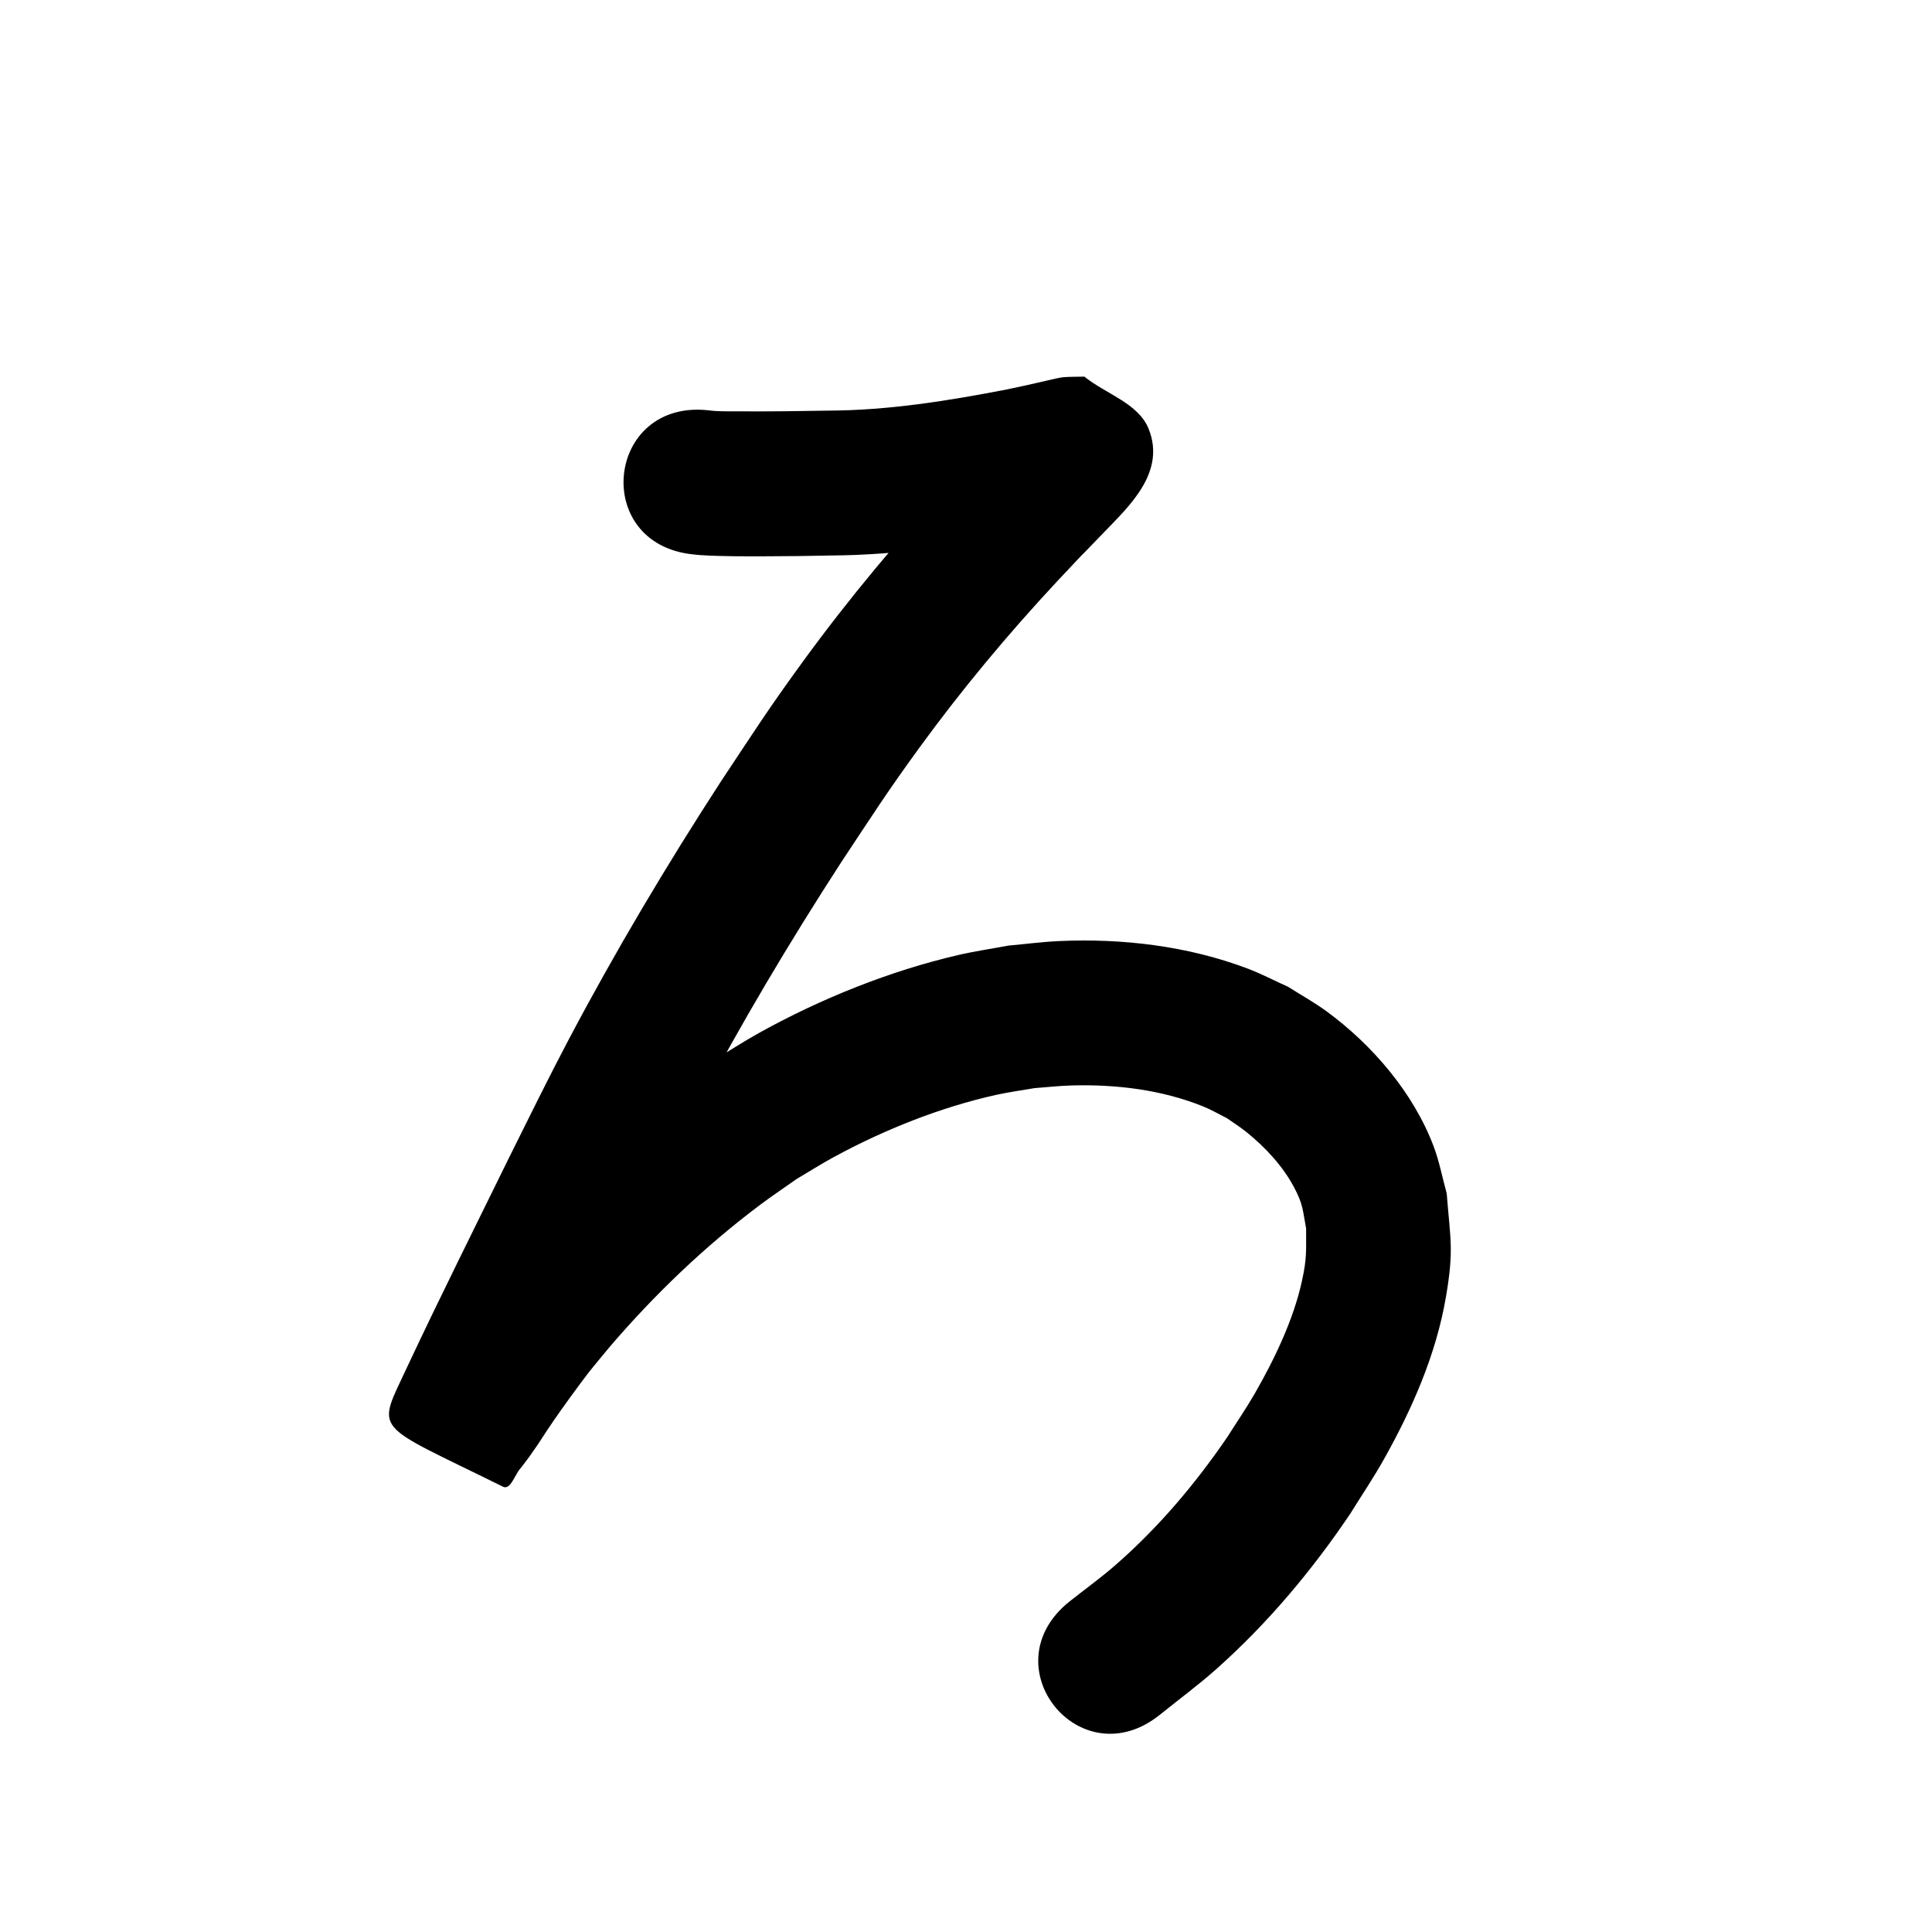 <?xml version="1.0" ?>
<svg xmlns="http://www.w3.org/2000/svg" viewBox="0 0 1000 1000">
<path d="m 358.594,286.931 c 1.229,0.126 2.453,0.301 3.686,0.379 11.431,0.725 22.906,0.65 34.354,0.622 16.111,-0.039 16.889,-0.119 33.58,-0.413 35.411,-0.202 70.416,-5.634 105.096,-12.301 7.833,-1.582 15.626,-3.346 23.41,-5.149 1.286,-0.298 2.565,-0.627 3.857,-0.899 0.132,-0.028 0.541,-0.009 0.406,0.002 -2.435,0.197 -4.873,0.37 -7.309,0.555 -45.69,-34.925 -30.455,-8.506 -28.977,-56.023 0.041,-1.329 -1.802,1.956 -2.717,2.92 -2.265,2.386 -4.538,4.764 -6.825,7.129 -19.295,19.955 -1.649,1.406 -24.663,25.8 -27.279,29.271 -52.947,60.027 -76.537,92.353 -18.392,25.202 -25.662,36.78 -43.047,62.942 -28.018,43.186 -54.378,87.488 -78.436,133.007 -10.444,19.76 -20.75,40.766 -30.717,60.799 -17.624,36.003 -35.601,71.837 -52.637,108.125 -16.336,35.403 -19.434,28.71 49.209,62.73 3.985,1.975 6.14,-6.437 9.209,-9.656 1.494,-1.973 3.047,-3.904 4.483,-5.919 6.946,-9.748 6.152,-9.351 13.157,-19.507 3.911,-5.671 13.303,-18.617 17.216,-23.625 3.548,-4.541 7.299,-8.921 10.948,-13.382 23.405,-27.362 49.575,-52.462 78.43,-74.045 6.063,-4.535 12.363,-8.743 18.545,-13.115 6.459,-3.809 12.784,-7.853 19.376,-11.427 26.009,-14.102 54.971,-25.689 83.892,-32.125 6.57,-1.462 13.259,-2.331 19.888,-3.497 6.314,-0.458 12.613,-1.188 18.941,-1.374 23.081,-0.678 46.944,2.18 68.474,10.898 4.2,1.701 8.119,4.025 12.178,6.037 3.358,2.387 6.867,4.574 10.074,7.16 9.693,7.813 18.813,17.56 24.688,28.634 4.656,8.775 4.435,11.676 6.224,21.303 -0.051,11.743 0.486,15.07 -2.18,27.264 -4.366,19.974 -14.322,40.66 -24.443,58.23 -4.426,7.684 -9.464,14.999 -14.196,22.499 -16.594,24.271 -35.6,46.765 -57.783,66.135 -7.694,6.719 -16.006,12.696 -24.008,19.044 -41.367,33.186 5.565,91.687 46.932,58.501 v 0 c 9.779,-7.917 19.943,-15.382 29.337,-23.751 26.508,-23.617 49.321,-50.842 69.152,-80.227 5.773,-9.336 11.939,-18.441 17.319,-28.009 14.716,-26.175 27.183,-54.509 32.249,-84.299 4.162,-24.475 2.302,-29.187 0.393,-53.531 -2.264,-8.147 -3.801,-16.533 -6.793,-24.442 -10.487,-27.724 -31.757,-52.519 -55.49,-69.887 -6.295,-4.607 -13.157,-8.383 -19.735,-12.575 -7.084,-3.193 -13.981,-6.841 -21.253,-9.578 -30.785,-11.586 -64.549,-15.63 -97.285,-14.152 -8.785,0.397 -17.518,1.562 -26.277,2.344 -8.7,1.636 -17.477,2.909 -26.101,4.907 -35.294,8.179 -70.979,22.557 -102.638,40.094 -8.3,4.597 -16.254,9.795 -24.38,14.692 -7.235,5.163 -14.608,10.136 -21.704,15.488 -33.098,24.962 -63.148,53.88 -89.979,85.446 -13.266,16.351 -11.801,14.067 -23.4,30.05 -3.063,4.221 -6.085,8.473 -9.046,12.766 -3.605,5.225 -6.903,10.659 -10.56,15.847 -1.122,1.592 -2.344,3.111 -3.516,4.667 1.543,-1.284 2.943,-4.942 4.628,-3.852 20.11,13.013 47.632,65.867 56.963,43.806 2.1,-4.966 4.597,-9.755 6.756,-14.694 16.789,-35.775 34.531,-71.093 51.895,-106.59 9.294,-18.688 19.743,-39.97 29.461,-58.385 22.999,-43.583 48.225,-85.989 75.022,-127.336 16.244,-24.484 23.266,-35.661 40.382,-59.184 21.949,-30.165 45.862,-58.848 71.286,-86.141 29.046,-30.815 -1.1,1.019 24.444,-25.568 12.814,-13.337 32.151,-30.959 23.009,-53.549 -5.351,-13.222 -22.155,-17.97 -33.232,-26.955 -3.612,0.097 -7.232,0.018 -10.835,0.291 -1.932,0.146 -6.498,1.277 -8.599,1.765 -6.892,1.599 -13.792,3.167 -20.725,4.581 -30.436,5.882 -61.144,10.823 -92.235,10.958 -15.001,0.269 -29.992,0.456 -44.996,0.377 -4.647,-0.025 -9.301,0.065 -13.94,-0.204 -1.177,-0.068 -2.346,-0.241 -3.519,-0.361 -52.743,-5.539 -60.577,69.05 -7.834,74.59 z"/>
</svg>
